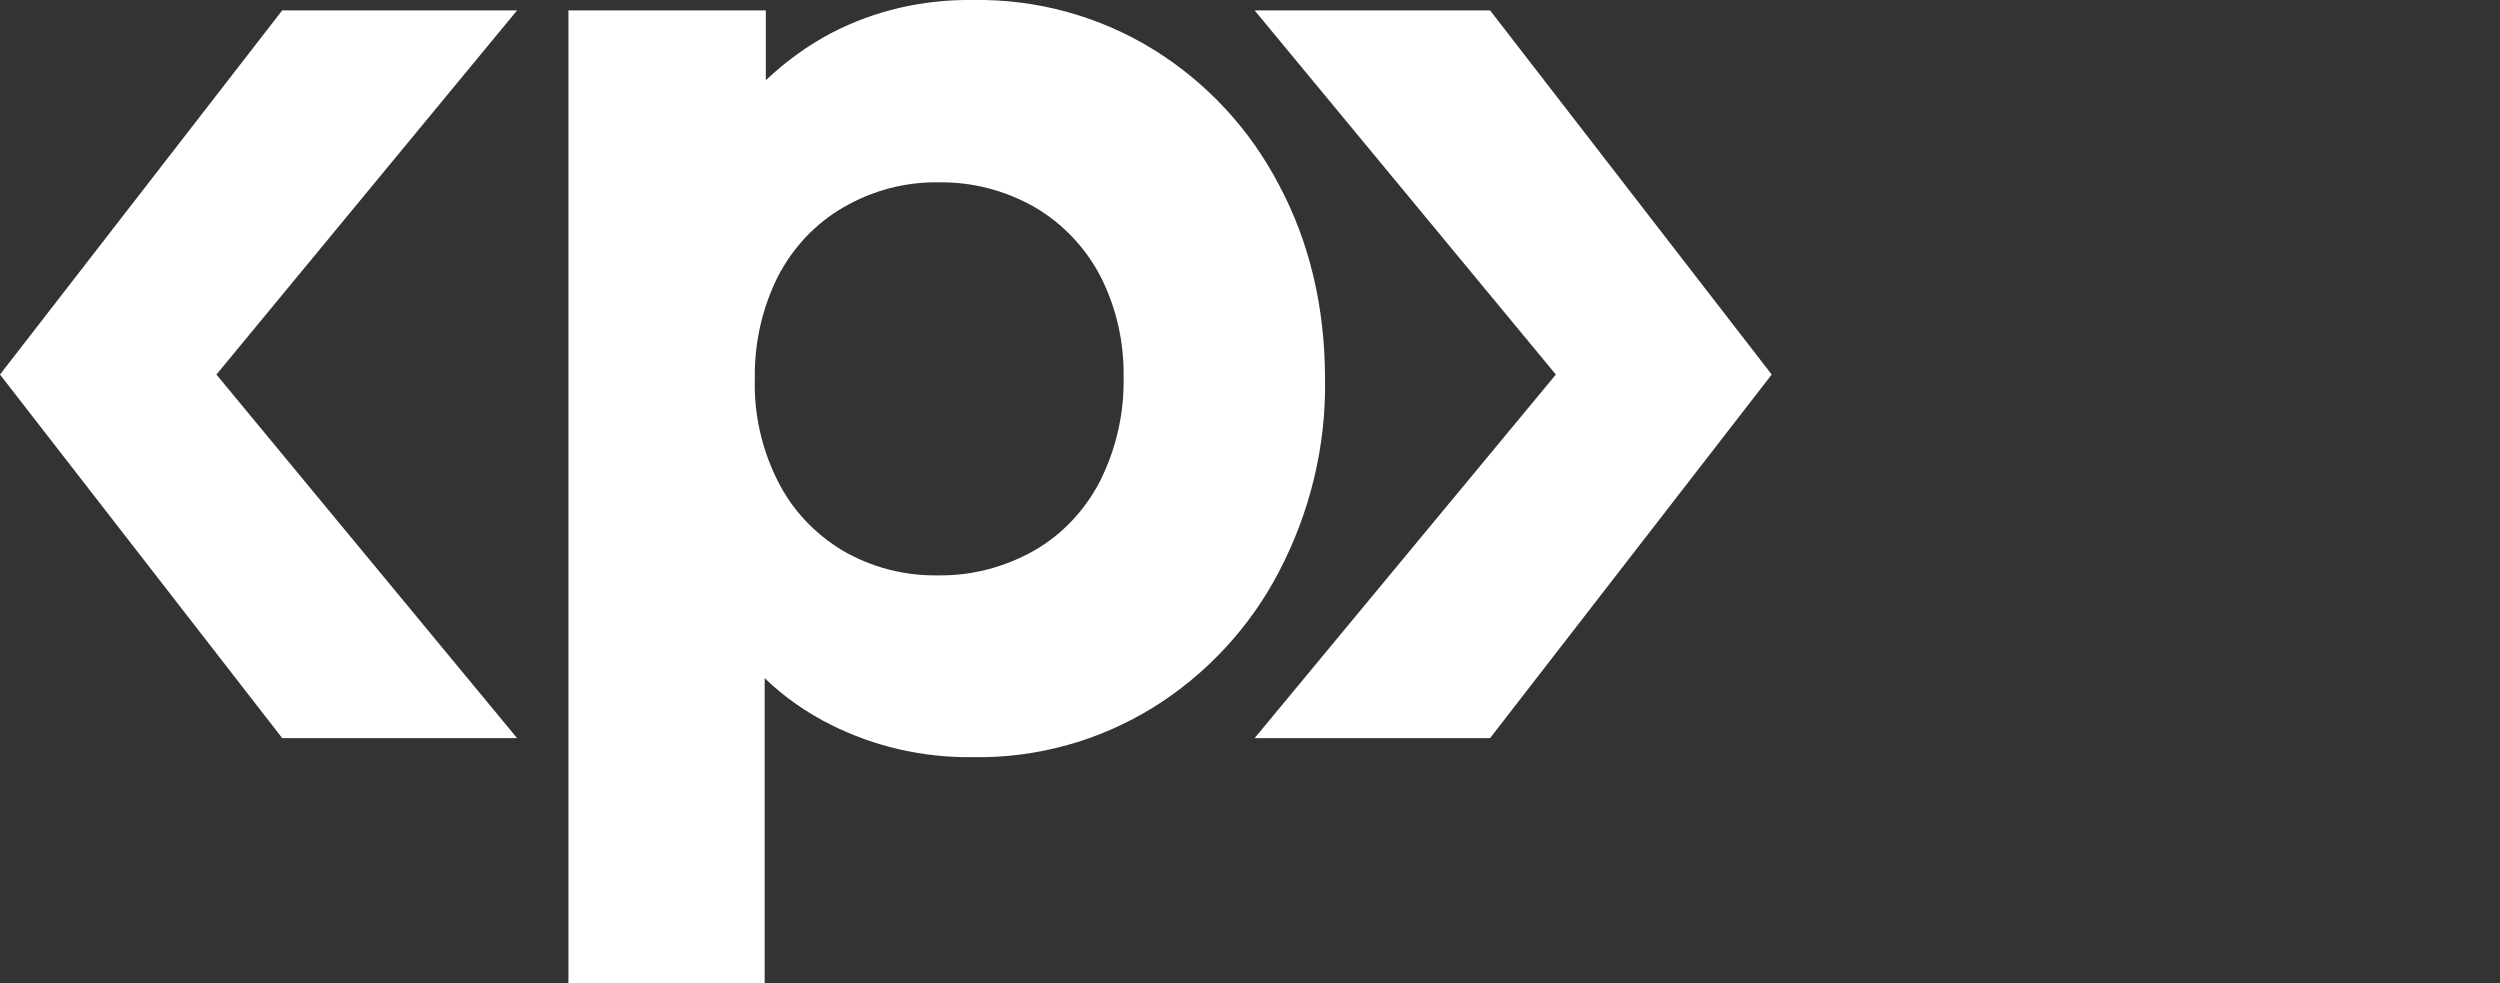 <?xml version="1.0" encoding="utf-8"?>
<!-- Generator: Adobe Illustrator 25.2.3, SVG Export Plug-In . SVG Version: 6.00 Build 0)  -->
<svg version="1.1" id="a9e8e605-cb92-49cd-a24b-c5697472a325"
	 xmlns="http://www.w3.org/2000/svg" viewBox="0 0 433.2 170.4"
	 style="enable-background:new 0 0 433.2 170.4;" xml:space="preserve">
<rect x="0" y="0" width="433.2" height="170.4" fill="#333333" stroke="none"/>
<style type="text/css">
	.st0{fill:#FFFFFF;}
</style>
<polygon class="st0" points="258.2,1.8 217.4,1.8 269.6,64.9 217.4,127.9 258.2,127.9 307,64.9 "/>
<polygon class="st0" points="48.9,1.8 89.6,1.8 37.5,64.9 89.6,127.9 48.9,127.9 0,64.9 "/>
<path class="st0" d="M199.9,8.6c-9.4-5.8-20.3-8.8-31.4-8.6c-8.5-0.1-16.9,1.8-24.4,5.7c-4.2,2.2-8,5-11.4,8.2V1.8H98.5v168.6h34
	v-52.9c3.4,3.3,7.3,6,11.5,8.1c7.6,3.8,16,5.7,24.5,5.6c11.1,0.2,21.9-2.8,31.3-8.6c9.2-5.7,16.8-13.9,21.8-23.5
	c5.4-10.3,8.2-21.8,8-33.4c0-12.5-2.7-23.8-8-33.7C216.6,22.4,209.1,14.3,199.9,8.6z M190.6,83.4c-2.6,5-6.5,9.2-11.4,12
	c-5.1,2.9-10.9,4.4-16.7,4.3c-5.8,0.1-11.5-1.4-16.5-4.3c-4.8-2.9-8.7-7-11.2-12c-2.8-5.5-4.2-11.7-4-17.9c-0.1-6.1,1.3-12.2,4-17.6
	c2.6-5,6.5-9.2,11.4-12c5-2.9,10.7-4.4,16.4-4.3c5.9-0.1,11.6,1.4,16.7,4.3c4.8,2.8,8.8,7,11.4,12c2.8,5.5,4.1,11.5,4,17.6
	C194.8,71.7,193.4,77.8,190.6,83.4z"/>
</svg>
